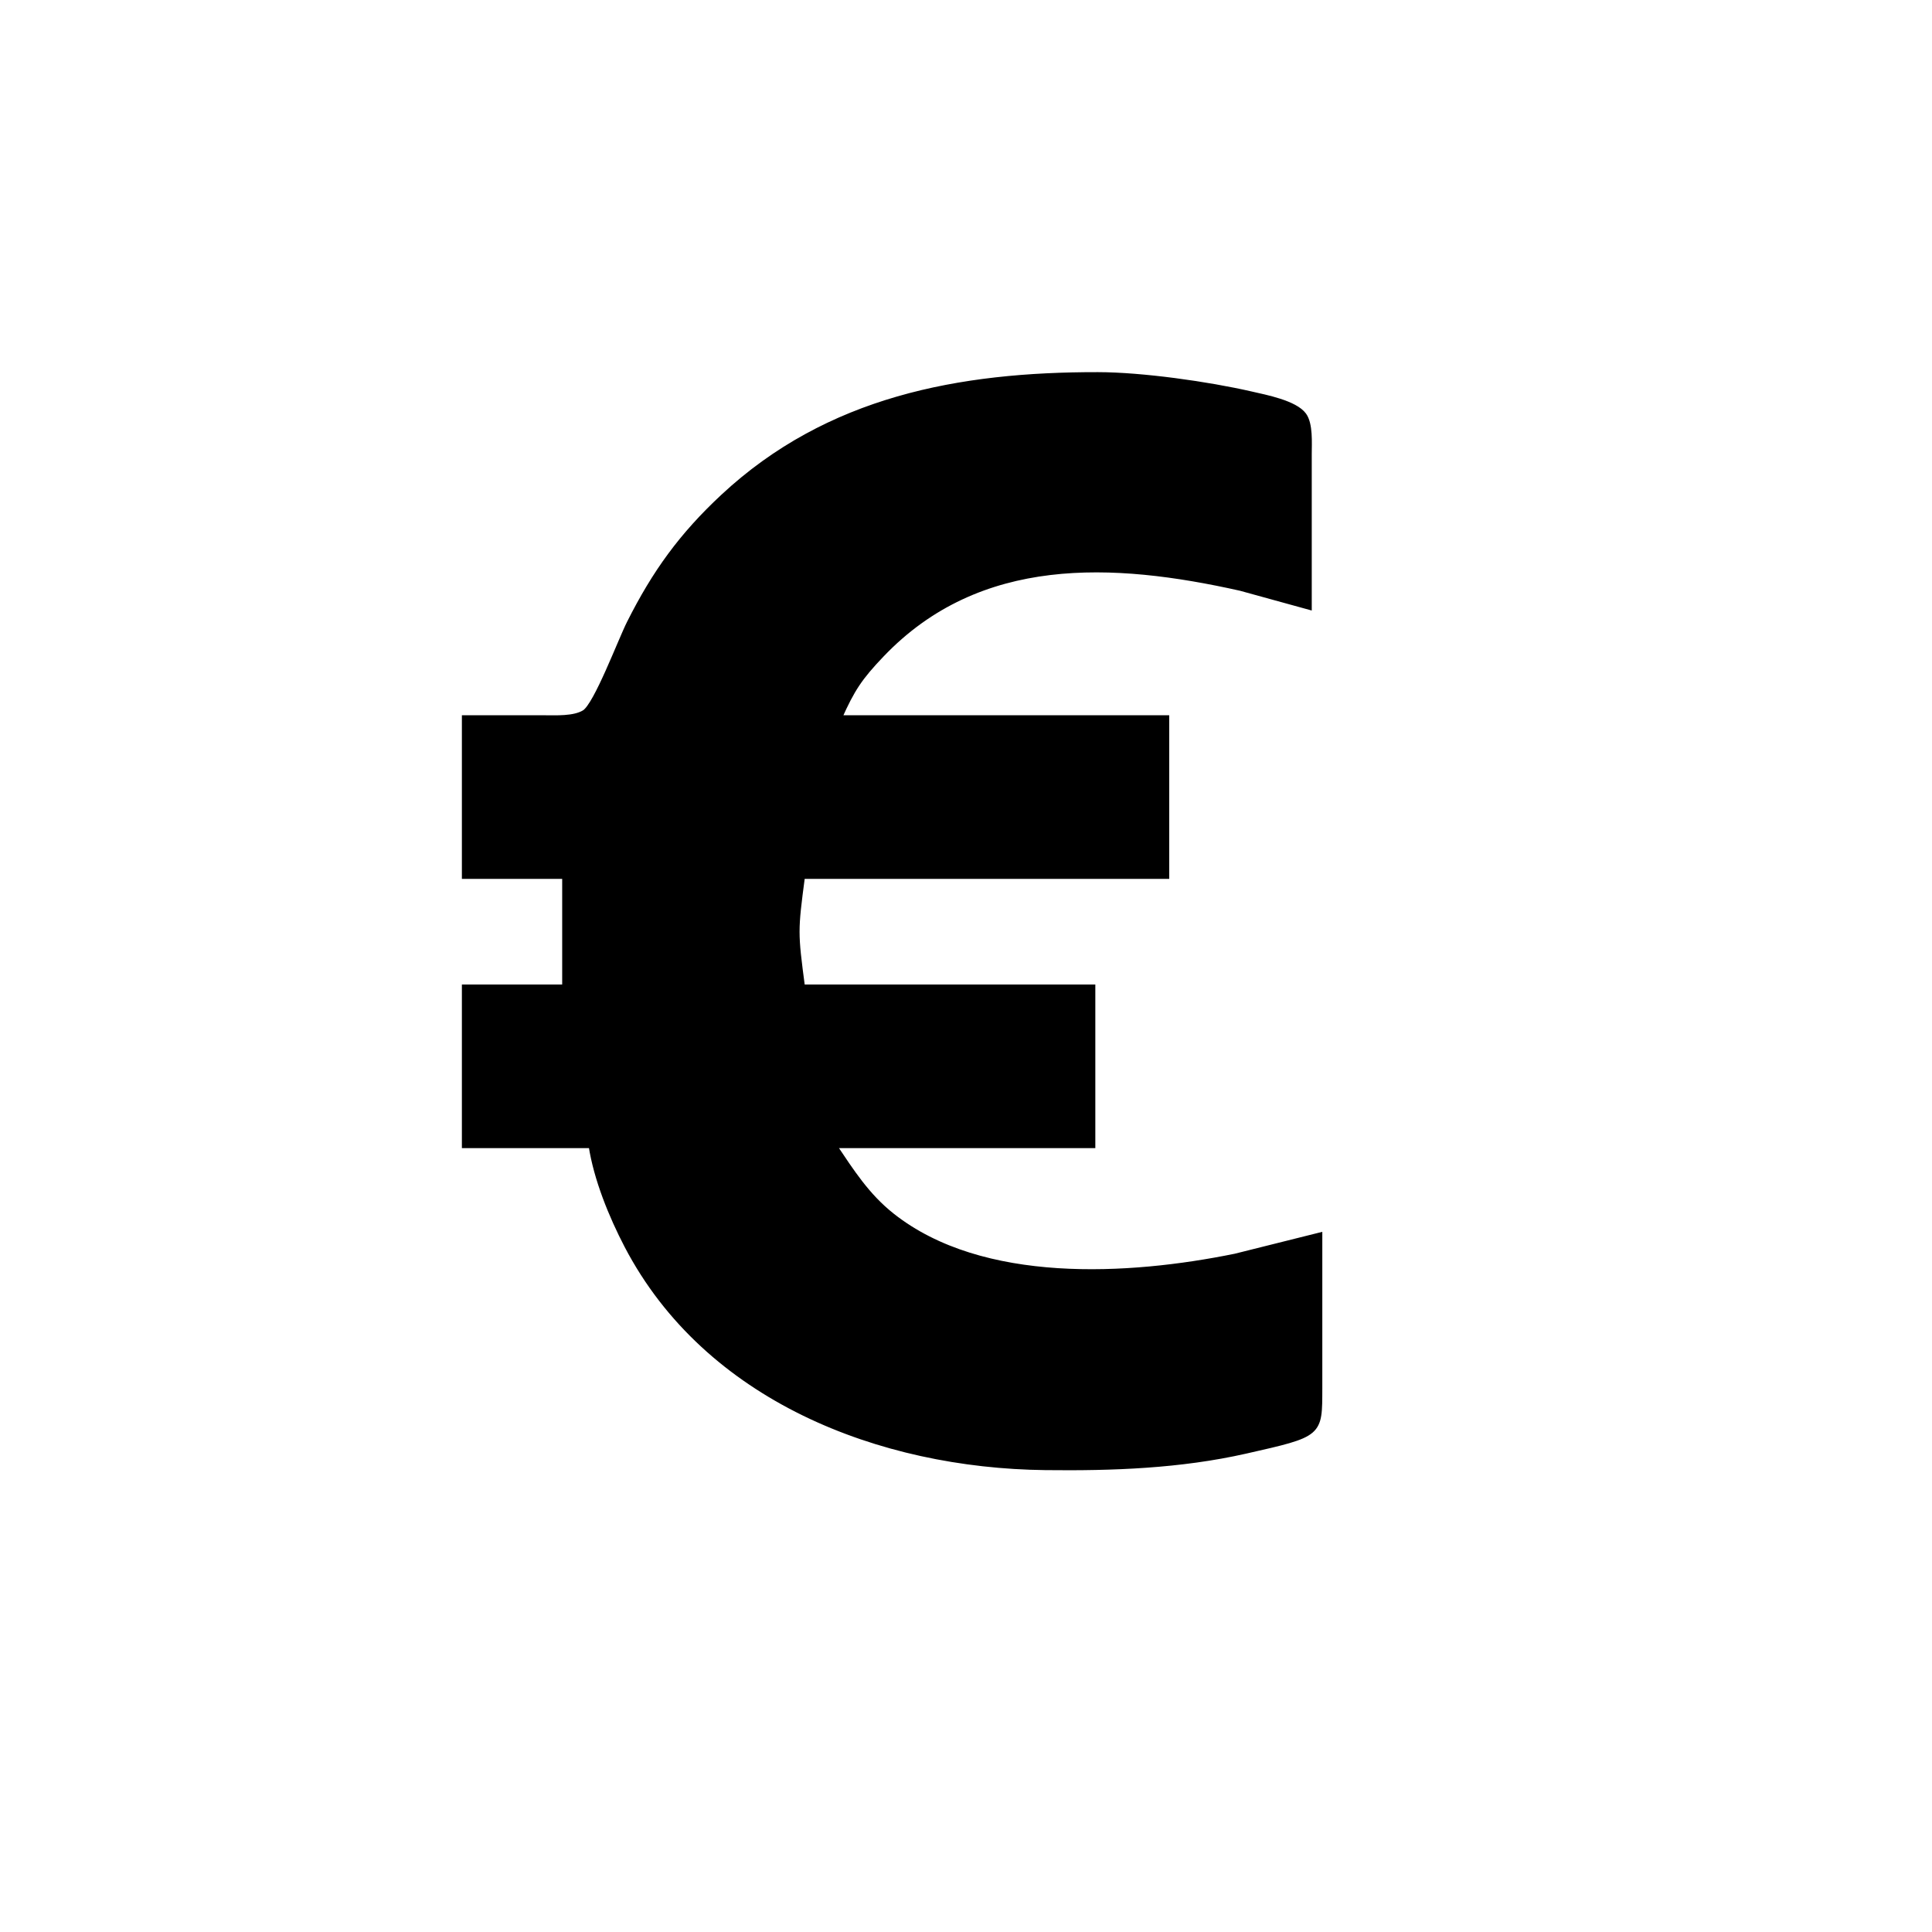 <?xml version="1.0" encoding="UTF-8" standalone="no"?>
<!DOCTYPE svg PUBLIC "-//W3C//DTD SVG 20010904//EN"
              "http://www.w3.org/TR/2001/REC-SVG-20010904/DTD/svg10.dtd">

<svg xmlns="http://www.w3.org/2000/svg"
     width="4.067in" height="4.067in"
     viewBox="0 0 366 366">
  <path id="Auswahl"
        fill="black" stroke="black" stroke-width="1"
        d="M 88.00,136.00
           C 88.00,136.00 88.00,166.00 88.00,166.00
             88.00,166.00 107.00,166.00 107.00,166.00
             107.00,166.00 107.00,187.00 107.00,187.00
             107.00,187.00 88.00,187.00 88.00,187.00
             88.00,187.00 88.00,217.00 88.00,217.00
             88.00,217.00 112.00,217.00 112.00,217.00
             112.98,223.35 115.81,230.30 118.78,236.00
             133.92,264.95 166.68,277.63 198.00,278.00
             210.72,278.15 223.54,277.70 236.00,274.88
             250.23,271.66 249.98,271.76 250.00,263.00
             250.00,263.00 250.00,234.00 250.00,234.00
             250.00,234.00 234.00,238.00 234.00,238.00
             213.92,242.09 186.06,243.78 169.01,230.32
             164.24,226.55 161.34,221.97 158.00,217.00
             158.00,217.00 207.00,217.00 207.00,217.00
             207.00,217.00 207.00,187.00 207.00,187.00
             207.00,187.00 152.00,187.00 152.00,187.00
             150.63,176.60 150.63,176.40 152.00,166.00
             152.00,166.00 221.00,166.00 221.00,166.00
             221.00,166.00 221.00,136.00 221.00,136.00
             221.00,136.00 159.00,136.00 159.00,136.00
             161.43,130.56 162.87,128.36 167.04,124.00
             185.50,104.68 210.87,106.02 235.00,111.42
             235.00,111.42 248.00,115.00 248.00,115.00
             248.00,115.00 248.00,86.00 248.00,86.00
             248.00,83.92 248.25,80.37 247.01,78.65
             245.33,76.34 239.74,75.28 237.00,74.65
             228.81,72.77 216.34,71.01 208.00,71.00
             181.76,70.96 156.88,75.57 137.00,94.09
             129.13,101.42 124.05,108.45 119.25,118.00
             117.56,121.34 113.00,133.55 110.73,134.98
             108.76,136.21 105.28,136.00 103.00,136.00
             103.00,136.00 88.00,136.00 88.00,136.00 Z" />
</svg>
